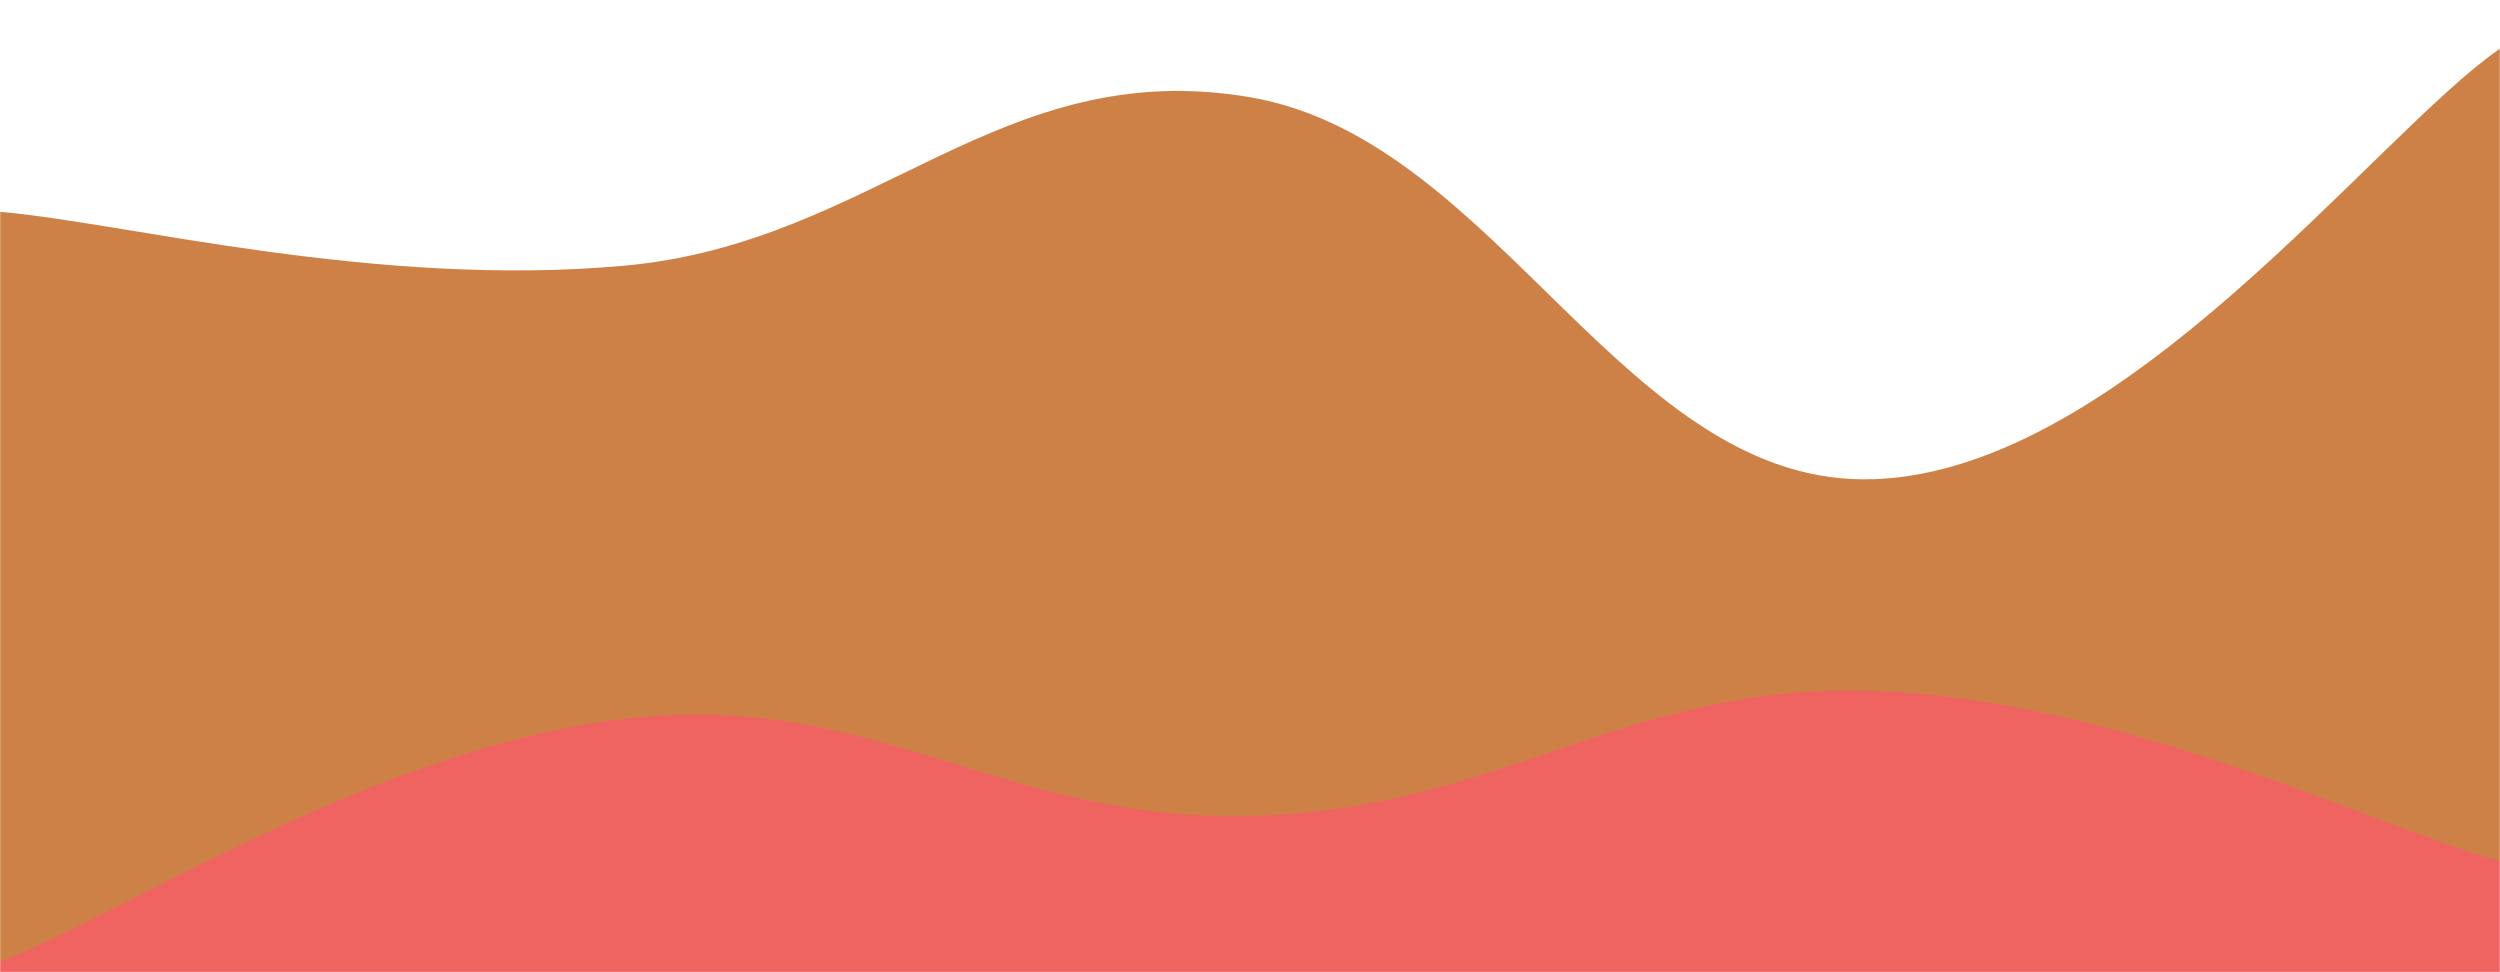 <svg xmlns="http://www.w3.org/2000/svg" version="1.1" xmlns:xlink="http://www.w3.org/1999/xlink" xmlns:svgjs="http://svgjs.dev/svgjs" width="1440" height="560" preserveAspectRatio="none" viewBox="0 0 1440 560"><g mask="url(&quot;#SvgjsMask1075&quot;)" fill="none"><path d="M 0,122 C 72,128.2 216,166.2 360,153 C 504,139.8 576,31.4 720,56 C 864,80.6 936,281.6 1080,276 C 1224,270.4 1368,77.6 1440,28L1440 560L0 560z" fill="rgba(206, 129, 71, 1)"></path><path d="M 0,554 C 72,526 216,430.8 360,414 C 504,397.2 576,473.2 720,470 C 864,466.8 936,392.8 1080,398 C 1224,403.2 1368,476.4 1440,496L1440 560L0 560z" fill="rgba(239, 100, 97, 1)"></path></g><defs><mask id="SvgjsMask1075"><rect width="1440" height="560" fill="#ffffff"></rect></mask></defs></svg>